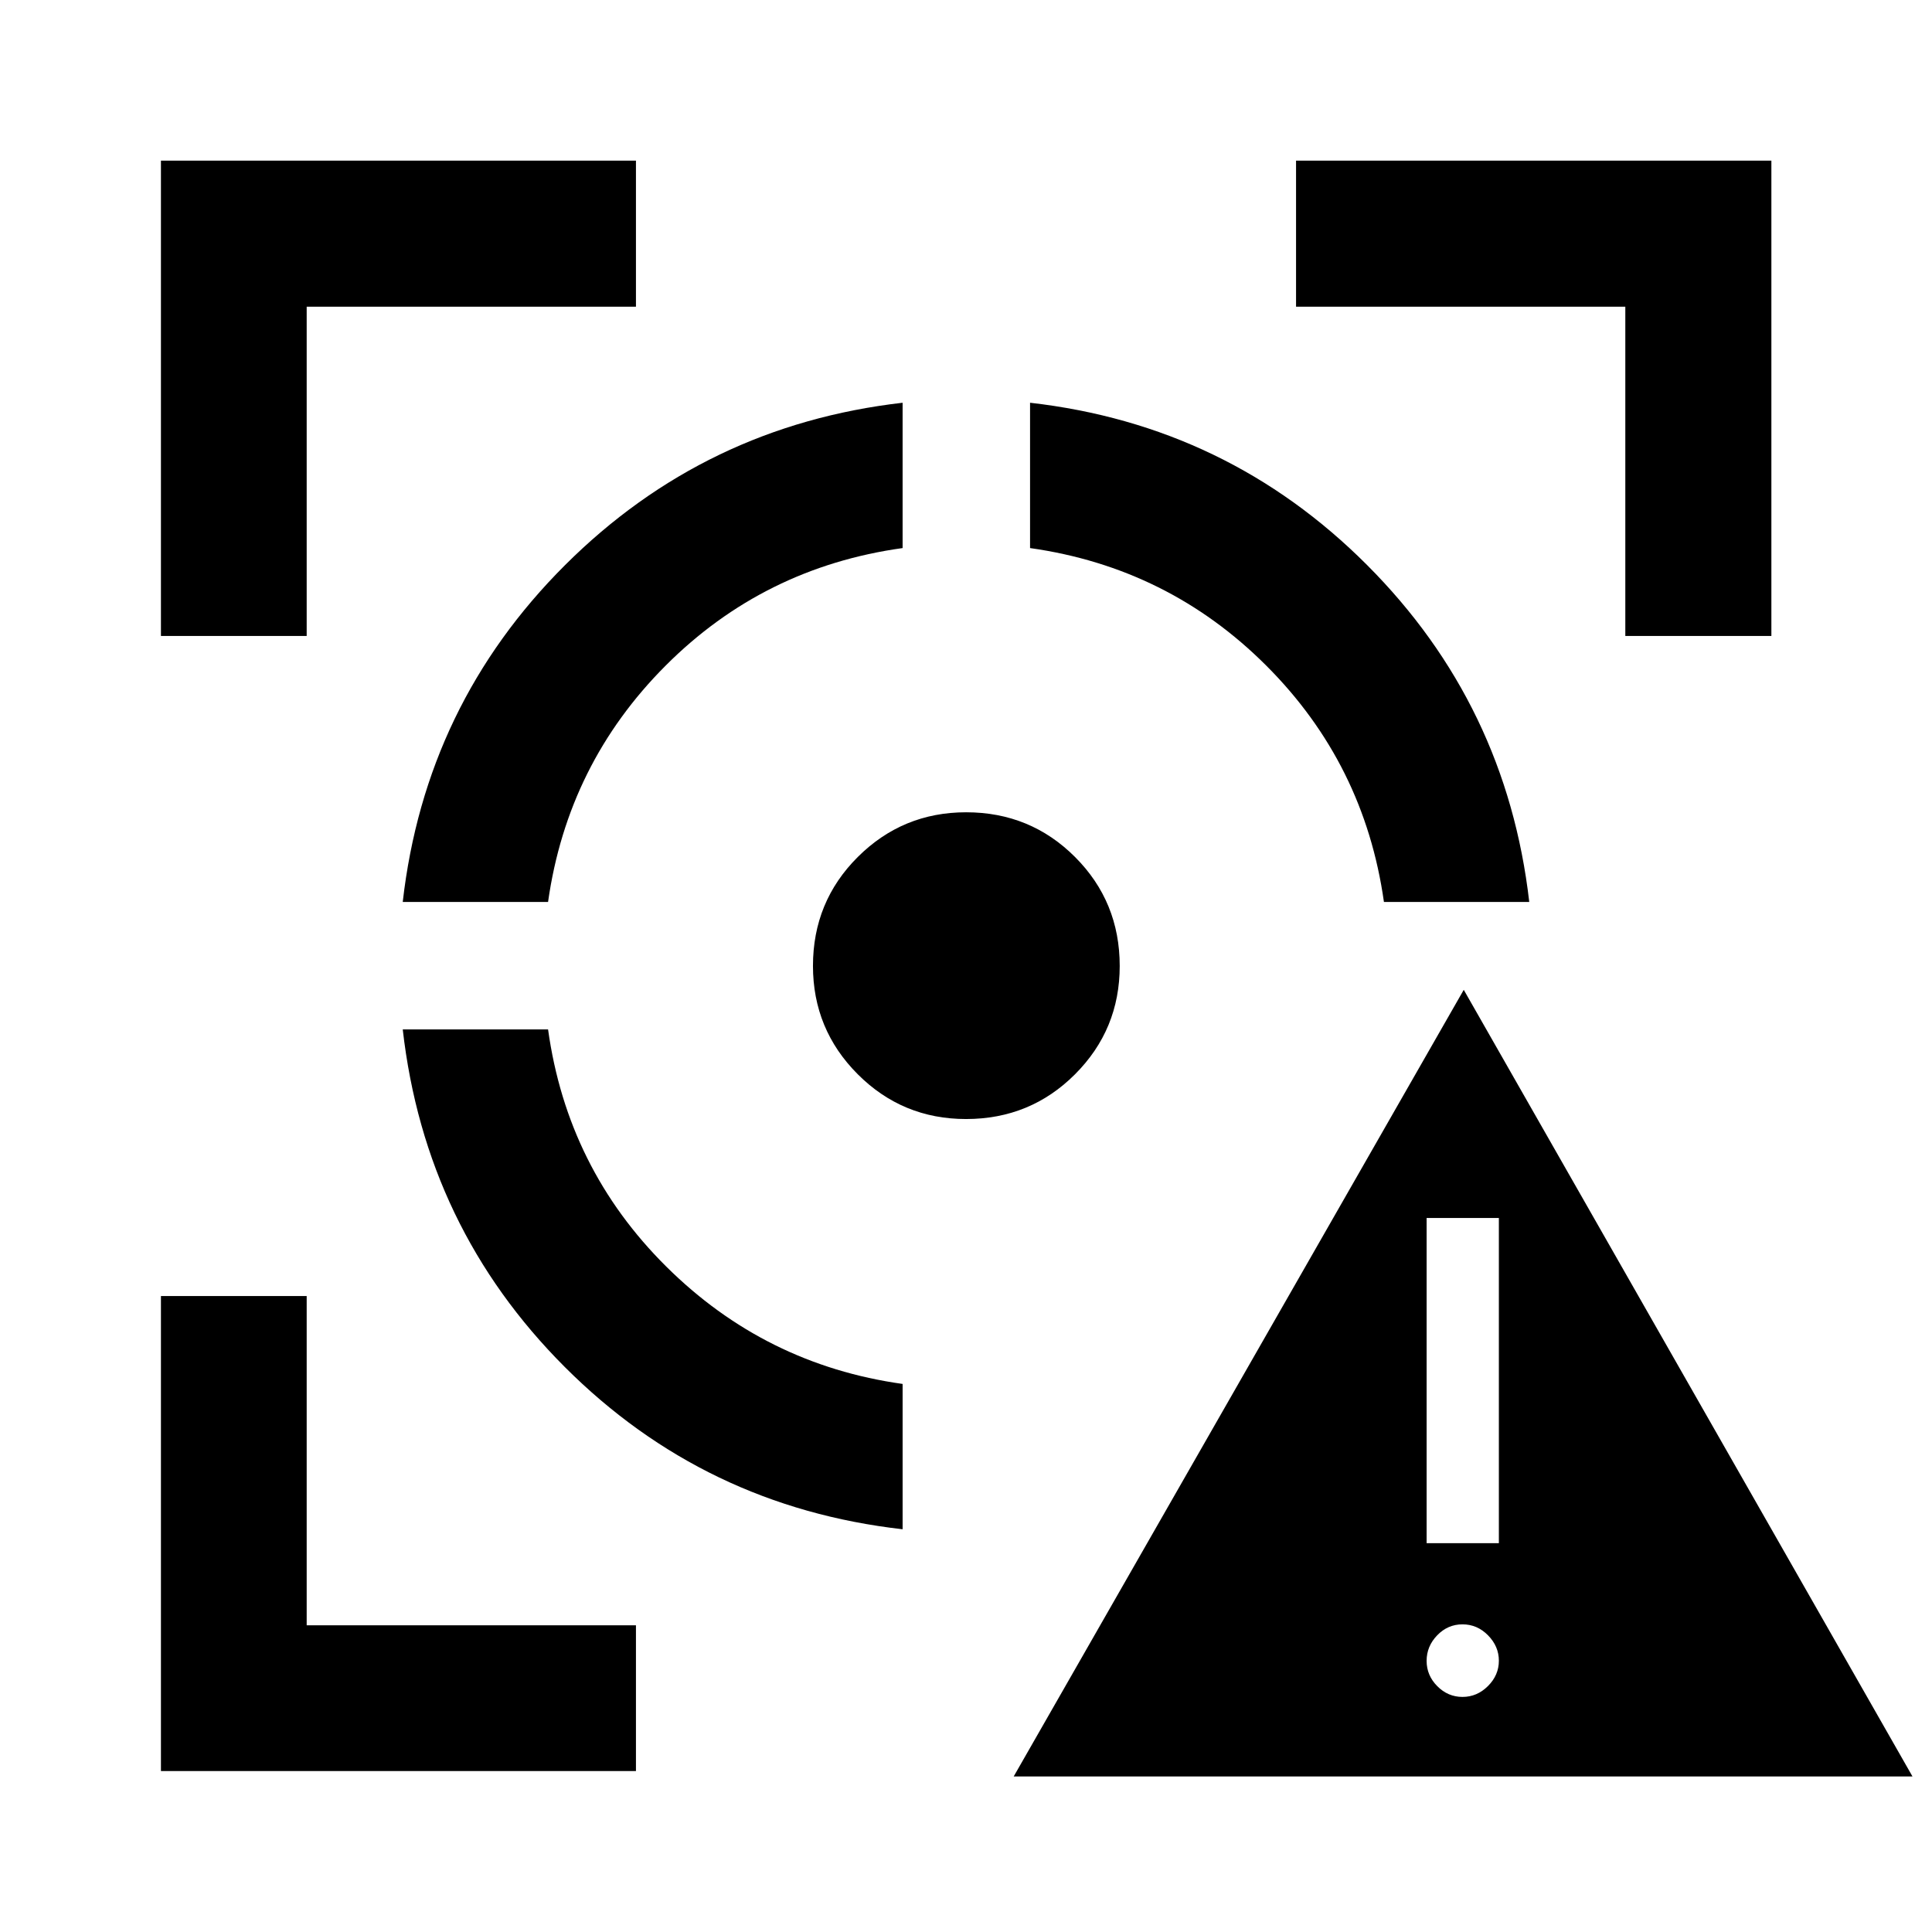 <svg xmlns="http://www.w3.org/2000/svg" height="40" viewBox="0 -960 960 960" width="40"><path d="m503.7-77.29 223.63-390.87L950.3-77.29H503.7Zm223.01-39.52q7.23 0 12.65-5.4t5.42-12.59q0-7.13-5.37-12.6t-12.7-5.47q-7.32 0-12.57 5.44-5.26 5.44-5.26 12.7 0 7.25 5.31 12.59 5.3 5.33 12.52 5.33Zm-17.83-76.38h35.9v-161.59h-35.9v161.59ZM79.97-79.97V-316h72.42v163.61H316v72.42H79.97Zm0-564.03v-236.19H316v72.58H152.39V-644H79.97ZM448.5-200.12q-98.41-11.18-167.81-80.57-69.39-69.4-80.57-167.81h72.21q9.58 69.04 58.69 117.81 49.11 48.78 117.48 58.36v72.21ZM200.12-511.83q11.18-98.08 80.7-167.42 69.52-69.34 167.68-80.63v72.21q-68.98 9.59-117.72 58.38-48.74 48.79-58.45 117.46h-72.21Zm279.89 107.87q-31.59 0-53.82-22.27-22.23-22.28-22.23-53.82 0-31.92 22.27-54.12 22.28-22.21 53.82-22.21 31.92 0 54.12 22.21 22.21 22.21 22.21 54.16 0 31.59-22.21 53.82t-54.16 22.23Zm207.66-107.87q-9.71-68.67-58.44-117.4-48.73-48.73-117.4-58.44v-72.21q98.08 11.18 167.42 80.6 69.34 69.42 80.63 167.45h-72.21ZM807.61-644v-163.61H644v-72.58h236.19V-644h-72.58Z"/></svg>